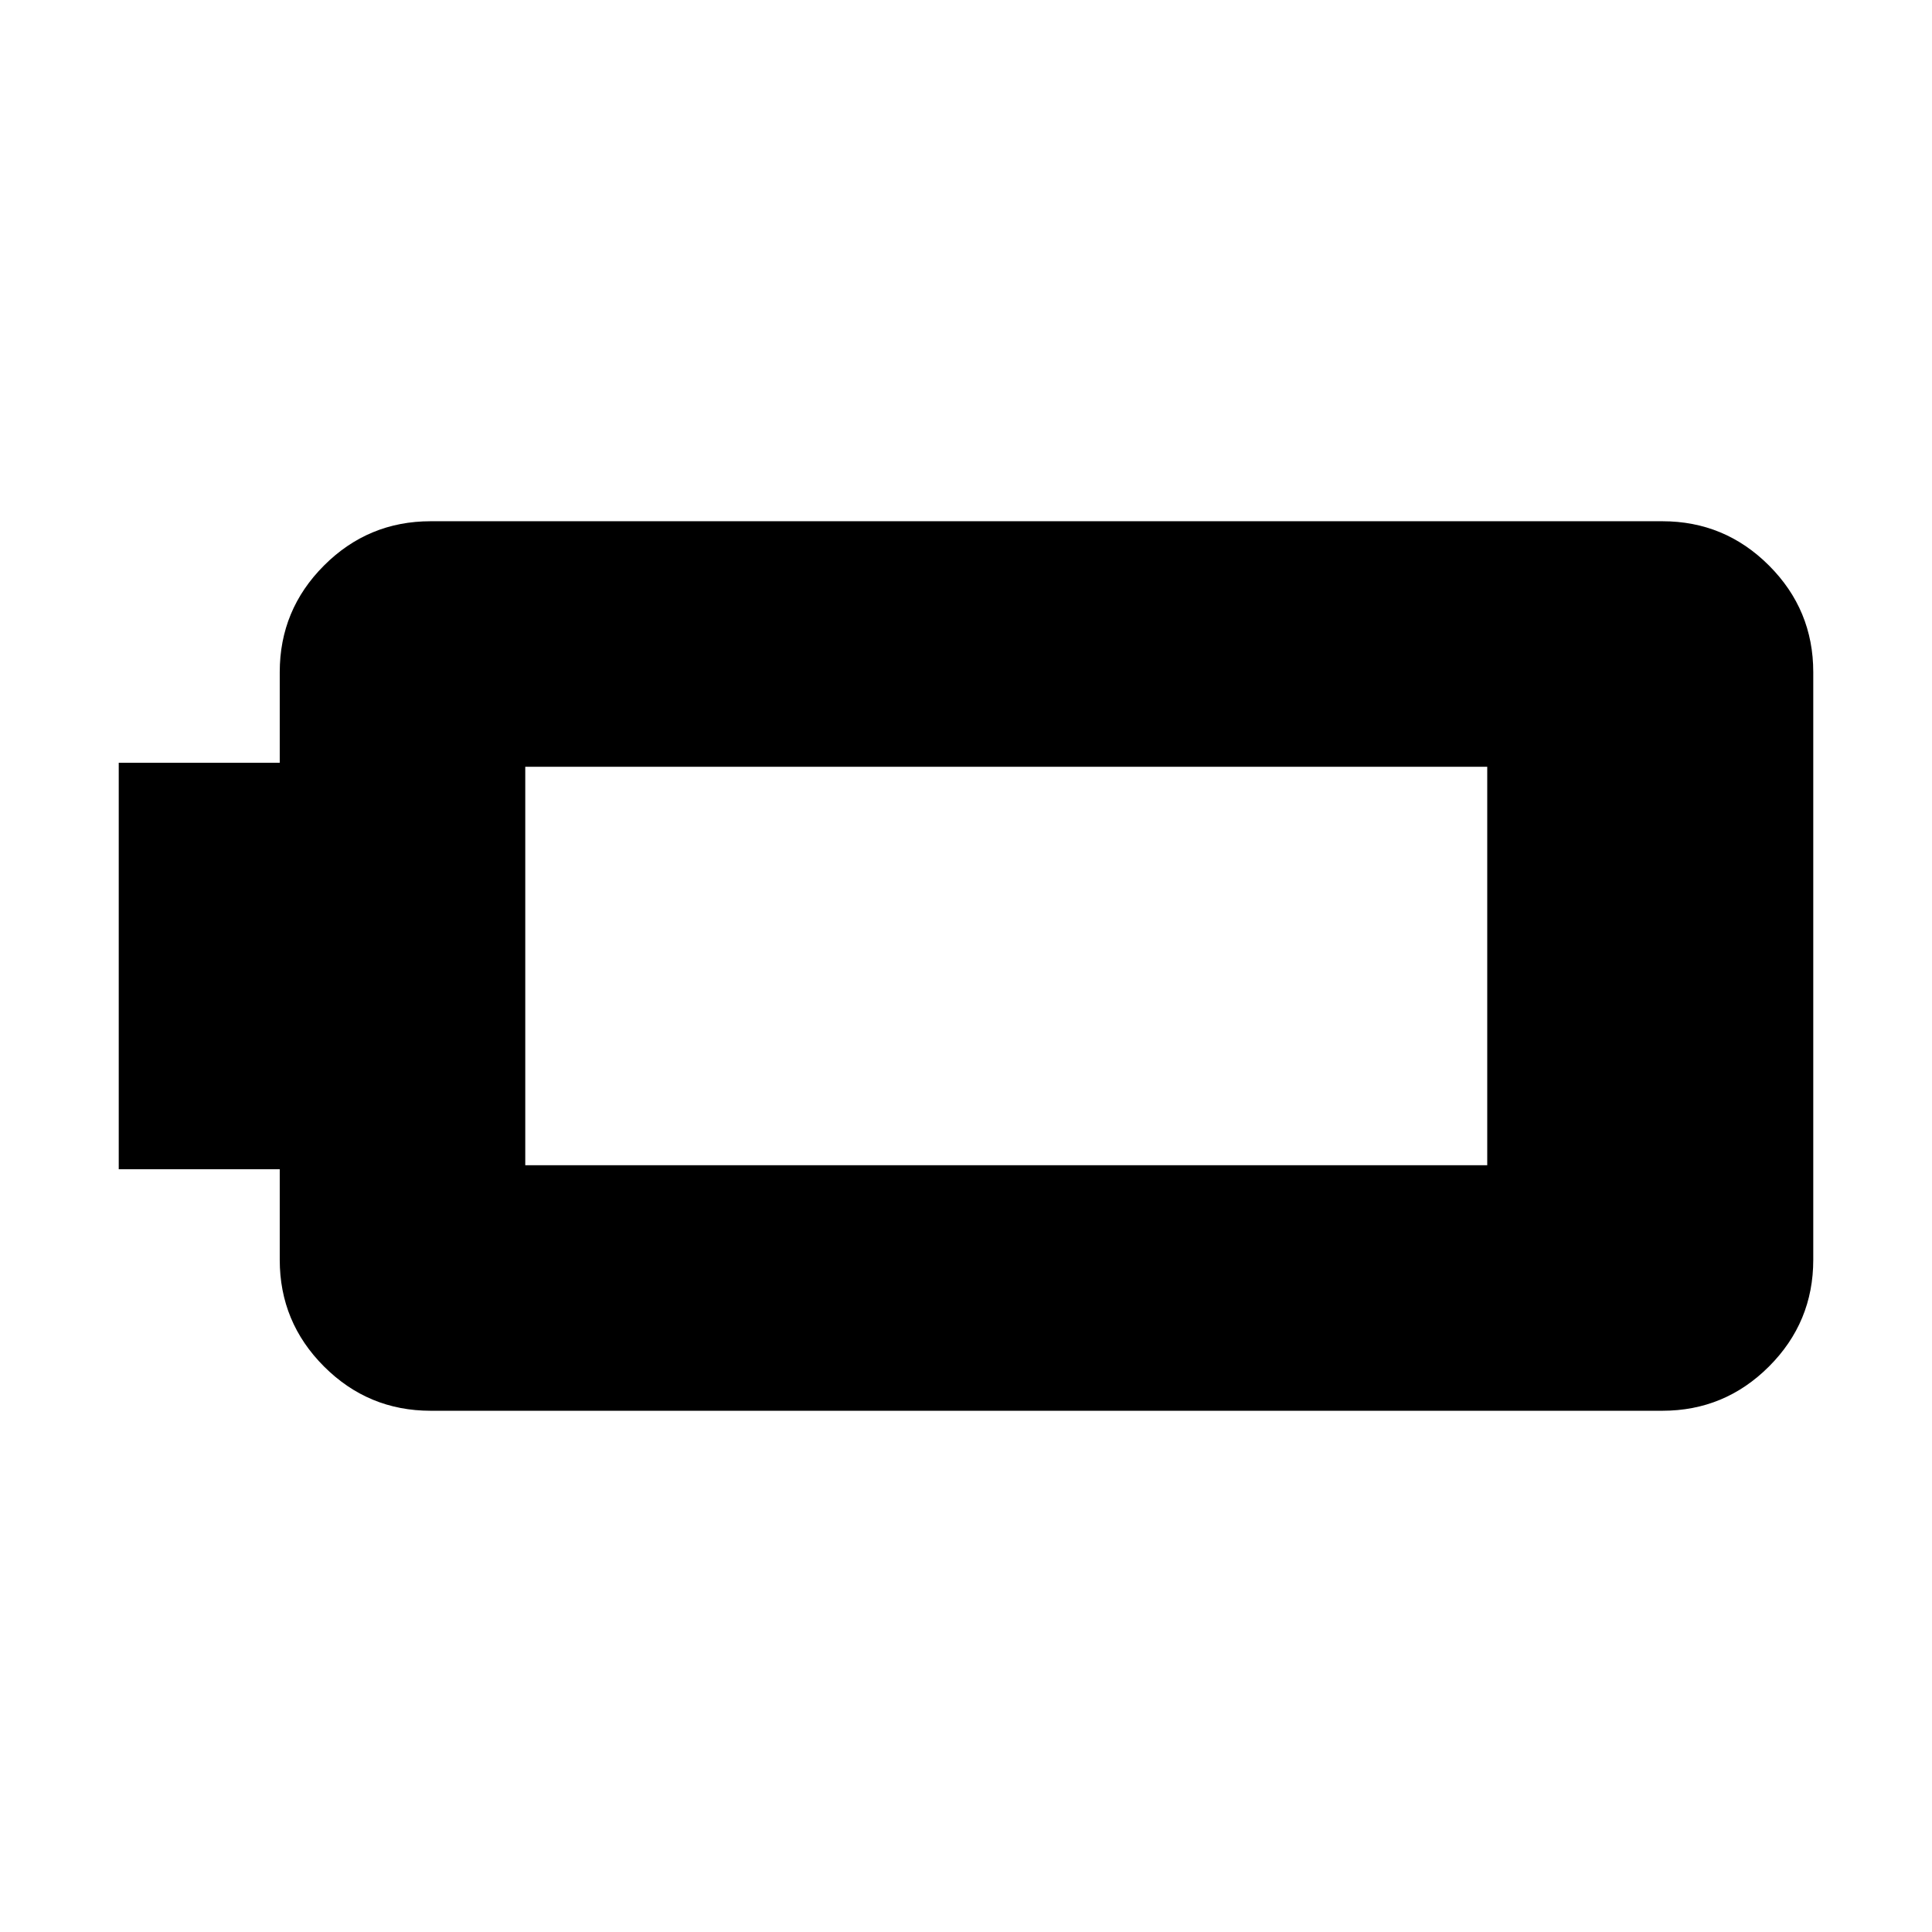 <svg xmlns="http://www.w3.org/2000/svg" height="24" width="24"><path d="M1.475 14.525V9.475H3.475V8.35Q3.475 7.575 4.025 7.025Q4.575 6.475 5.35 6.475H20.65Q21.425 6.475 21.975 7.025Q22.525 7.575 22.525 8.35V15.65Q22.525 16.425 21.975 16.975Q21.425 17.525 20.65 17.525H5.35Q4.575 17.525 4.025 16.975Q3.475 16.425 3.475 15.65V14.525ZM18.475 14.475V9.525H6.525Q6.525 9.525 6.525 9.525Q6.525 9.525 6.525 9.525V14.475Q6.525 14.475 6.525 14.475Q6.525 14.475 6.525 14.475Z"/></svg>